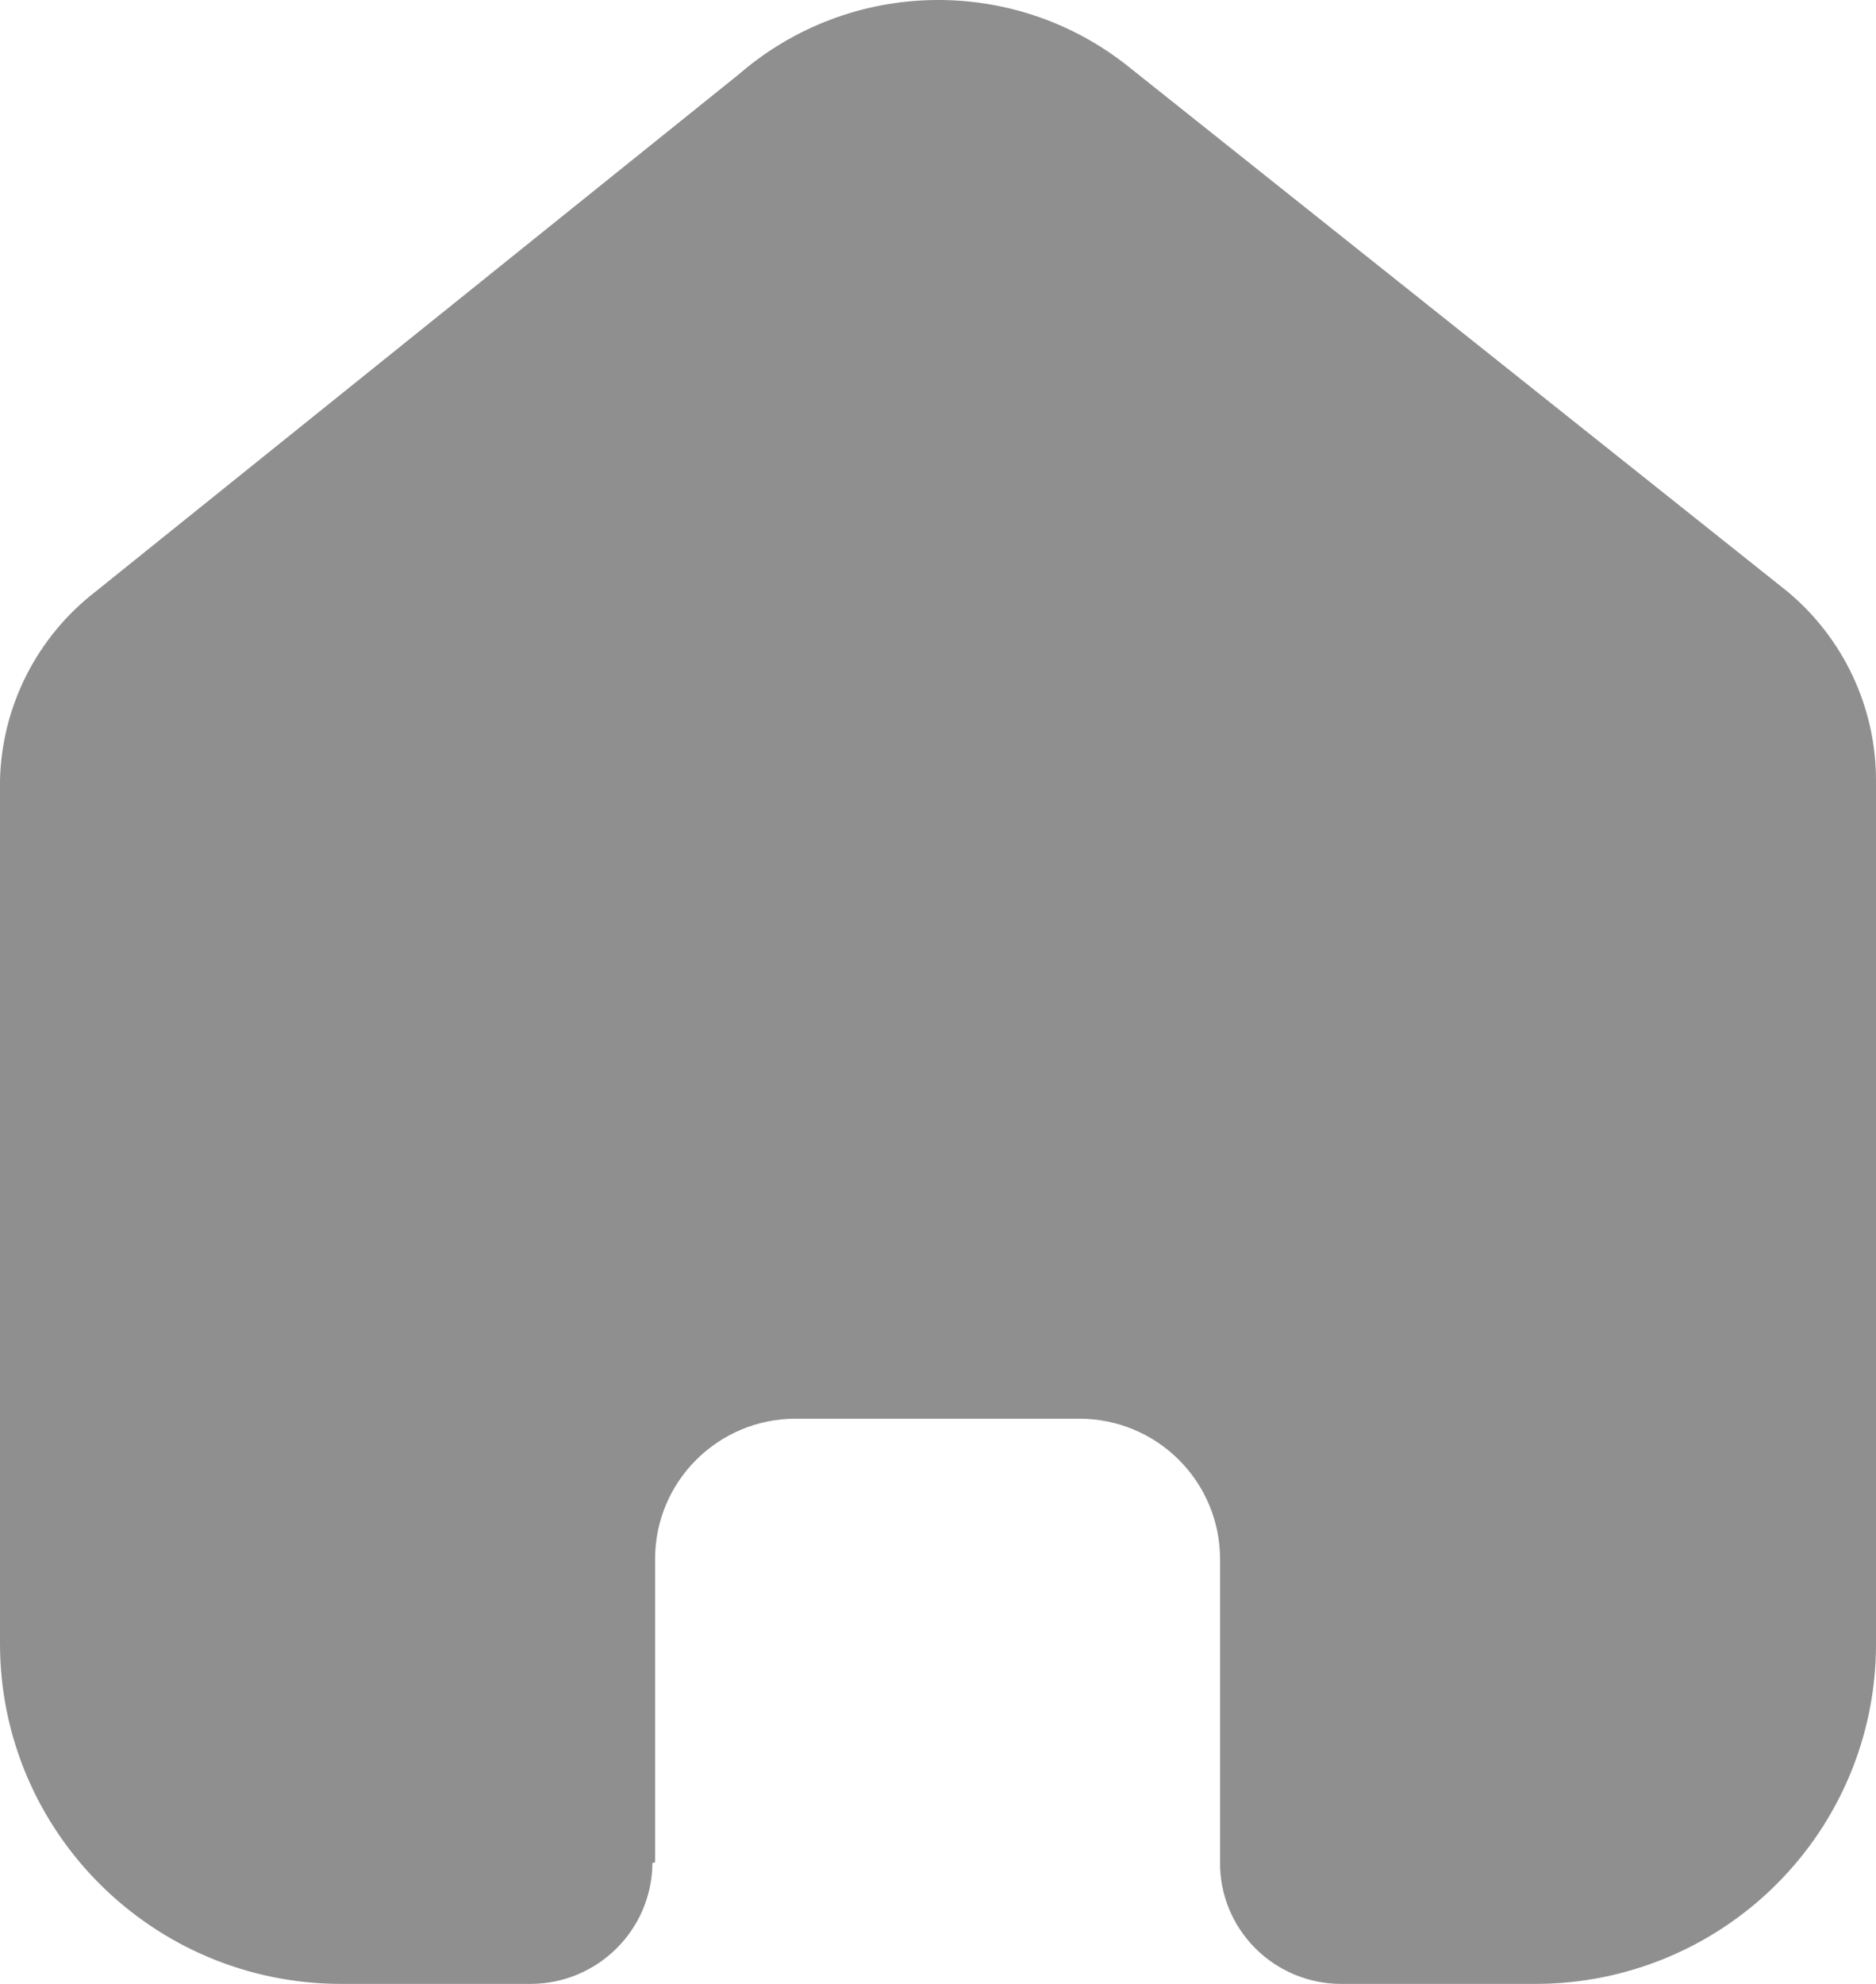 <svg width="35" height="37" viewBox="0 0 35 37" fill="none" xmlns="http://www.w3.org/2000/svg">
<path d="M12.222 34.731V29.074C12.222 27.63 13.396 26.459 14.845 26.459H20.139C20.835 26.459 21.502 26.735 21.993 27.225C22.485 27.715 22.762 28.38 22.762 29.074V34.731C22.757 35.331 22.993 35.908 23.418 36.334C23.842 36.76 24.419 37 25.021 37H28.633C30.32 37.004 31.94 36.339 33.134 35.151C34.329 33.964 35 32.351 35 30.669V14.554C35 13.195 34.396 11.906 33.351 11.035L21.063 1.25C18.925 -0.465 15.863 -0.41 13.789 1.382L1.781 11.035C0.687 11.881 0.032 13.173 0 14.554V30.652C0 34.158 2.85 37 6.367 37H9.896C11.147 37 12.163 35.994 12.172 34.747L12.222 34.731Z" fill="#8F8F8F"/>
</svg>
